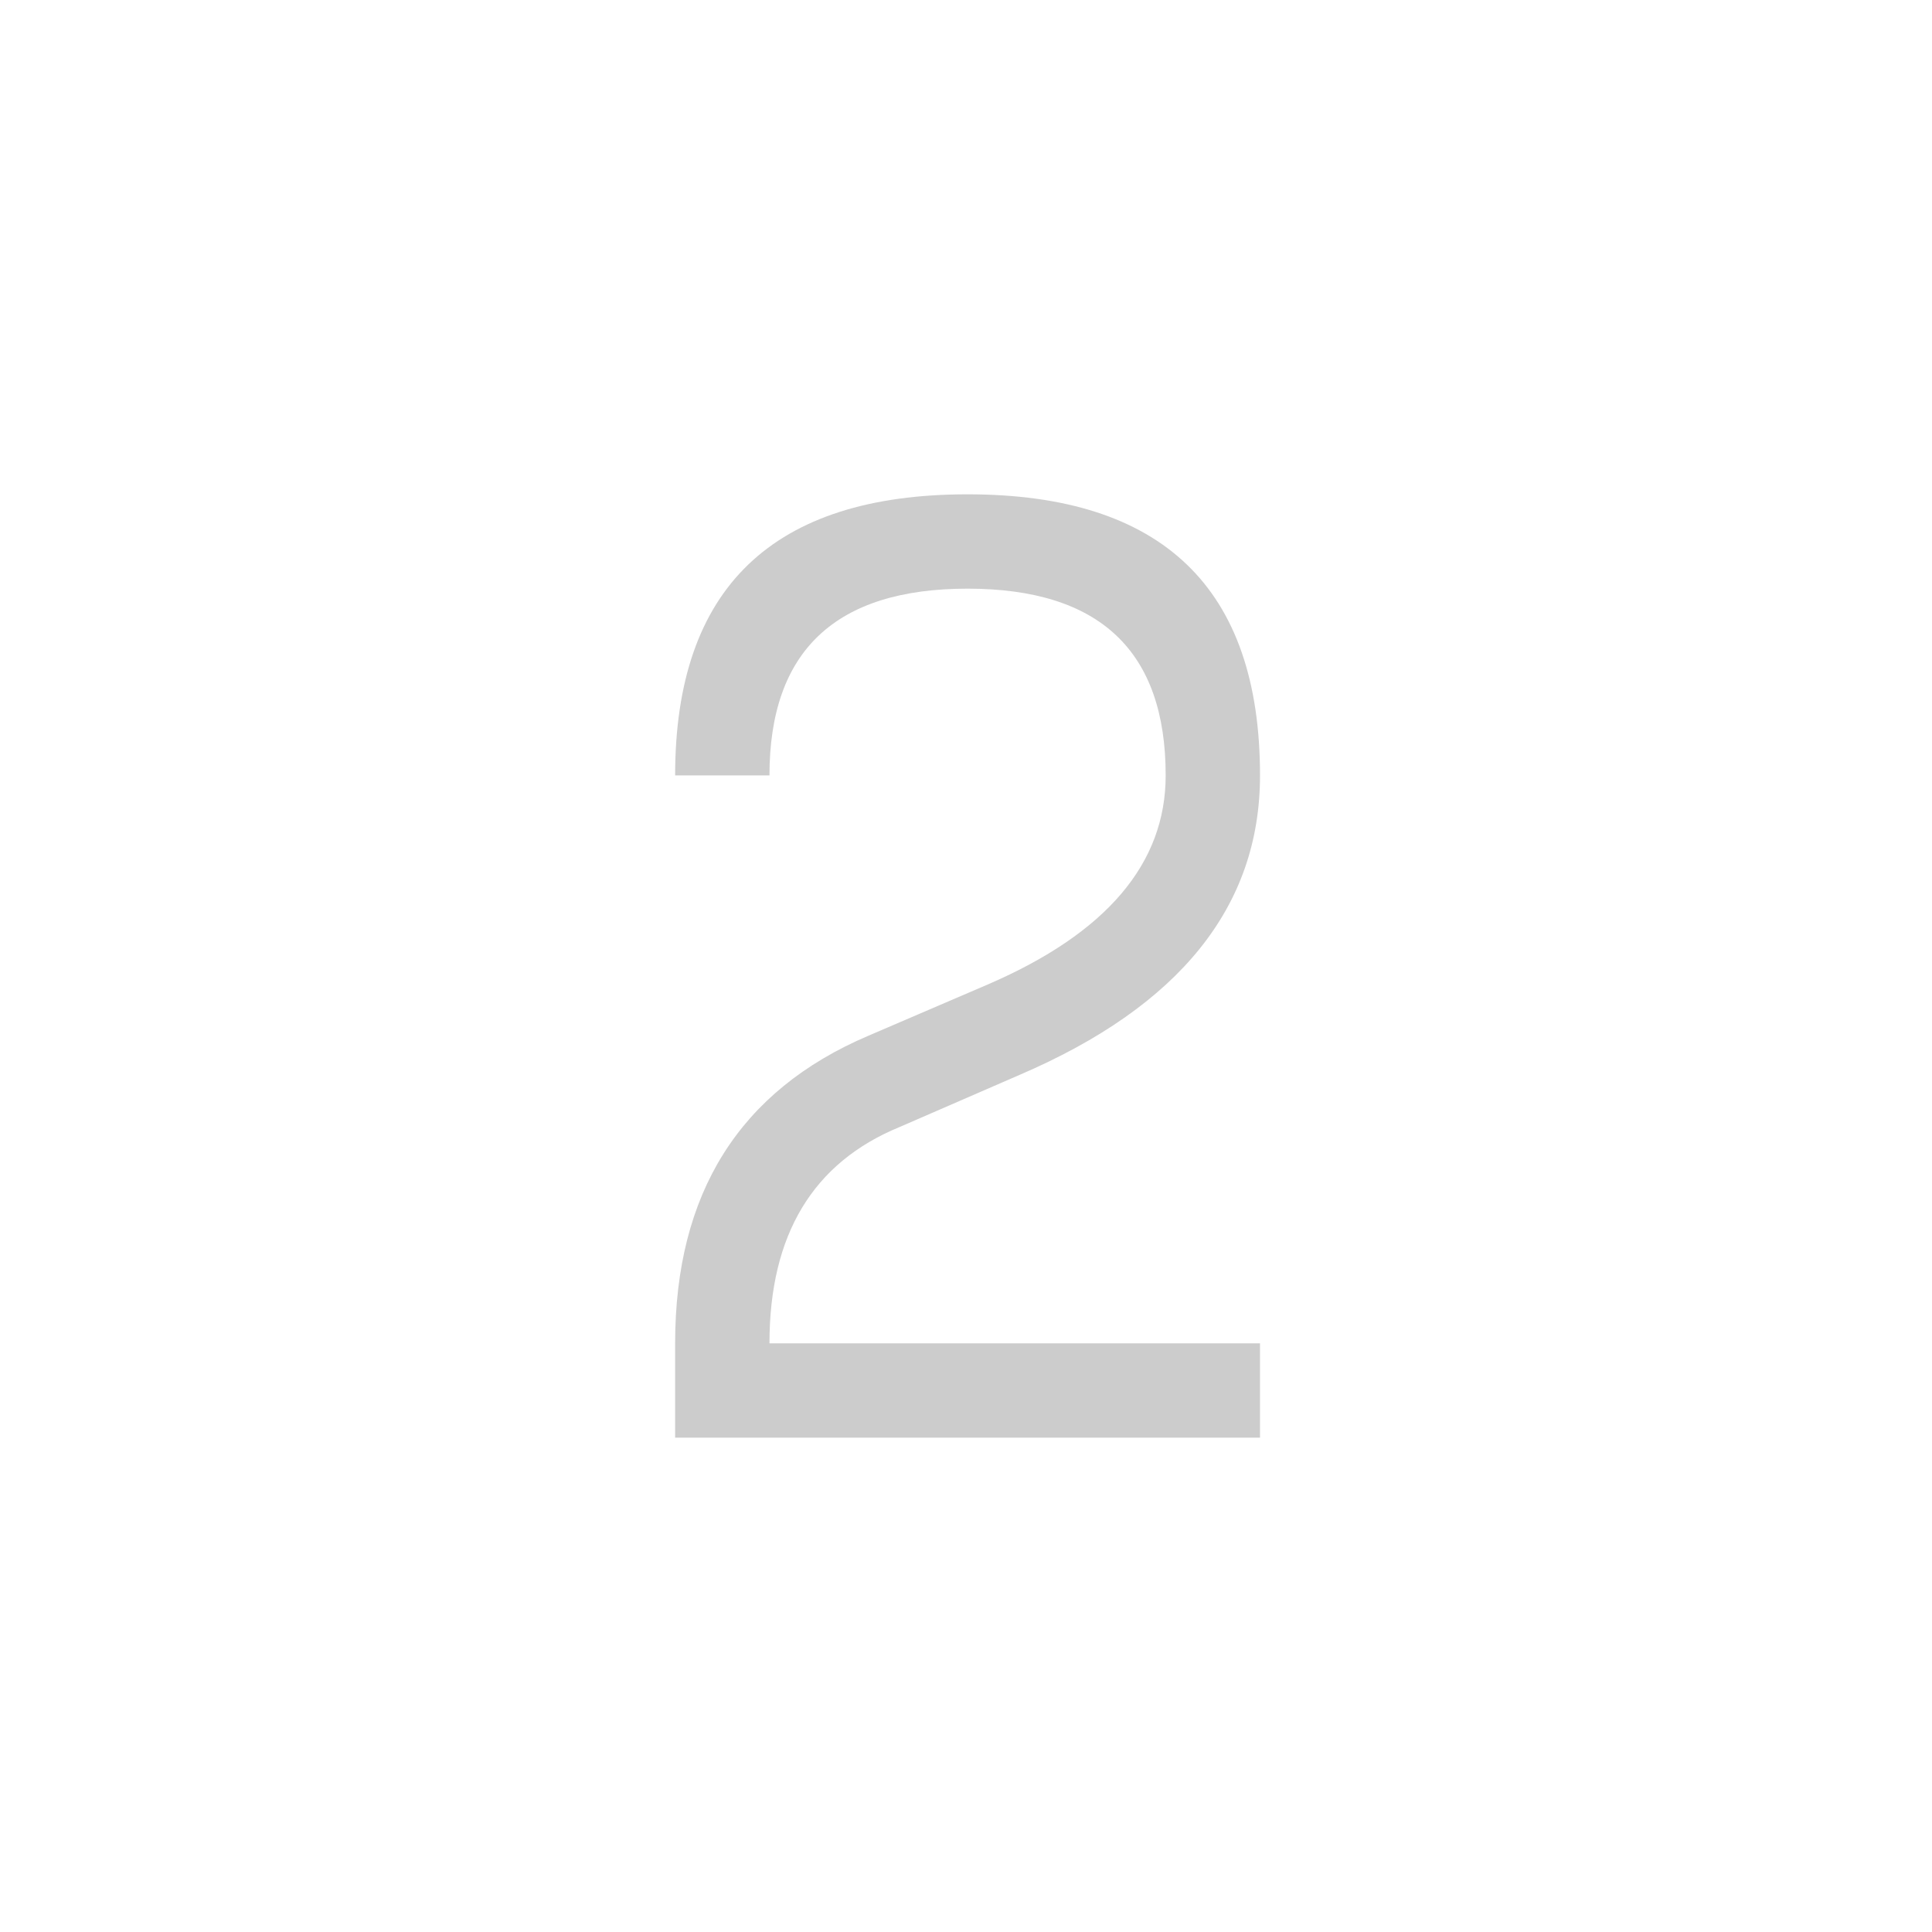 <svg id="z12736" class="acjk" version="1.1" viewBox="0 0 512 512" xmlns="http://www.w3.org/2000/svg" xmlns:xlink="http://www.w3.org/1999/xlink">
<style>
<![CDATA[
@keyframes zk {
	to {
		stroke-dashoffset:0;
	}
}
svg.acjk path[clip-path] {
	--t:3s;
	animation:zk 3s linear forwards 0s;
	stroke-dasharray:1000;
	stroke-dashoffset:1000;
	stroke-width:40;
	stroke-linecap:round;
	fill:none;
	stroke:#000;
}
svg.acjk path[id] {fill:#ccc;}
]]>
</style>
<path id="z12736d1" d="m 261.917,260.833 q 47,-20.333 47,-55.333 0,-49.5 -52.5,-49.5 -52.5,0 -52.5,49.5 h -25 q 0,-74.5 77.5,-74.5 77.5,0 77.5,74.5 0,52 -63.667,79.333 l -31.833,13.833 q -34.5,14.167 -34.5,57.333 h 130 v 25 H 178.917 V 356 q 0,-59.667 51.167,-81.5 z"/>
<defs>
	<clipPath id="z12736c1"><use xlink:href="#z12736d1"/></clipPath>
</defs>
<path style="--d:0s;--length:1000" clip-path="url(#z12736c1)" d="m 182.184,210.454 18.847,-48.687 43.975,-23.558 58.11,12.564 17.276,50.258 -10.994,42.405 -97.374,58.11 -20.417,65.963 171.19,3.141"/>
</svg>
  